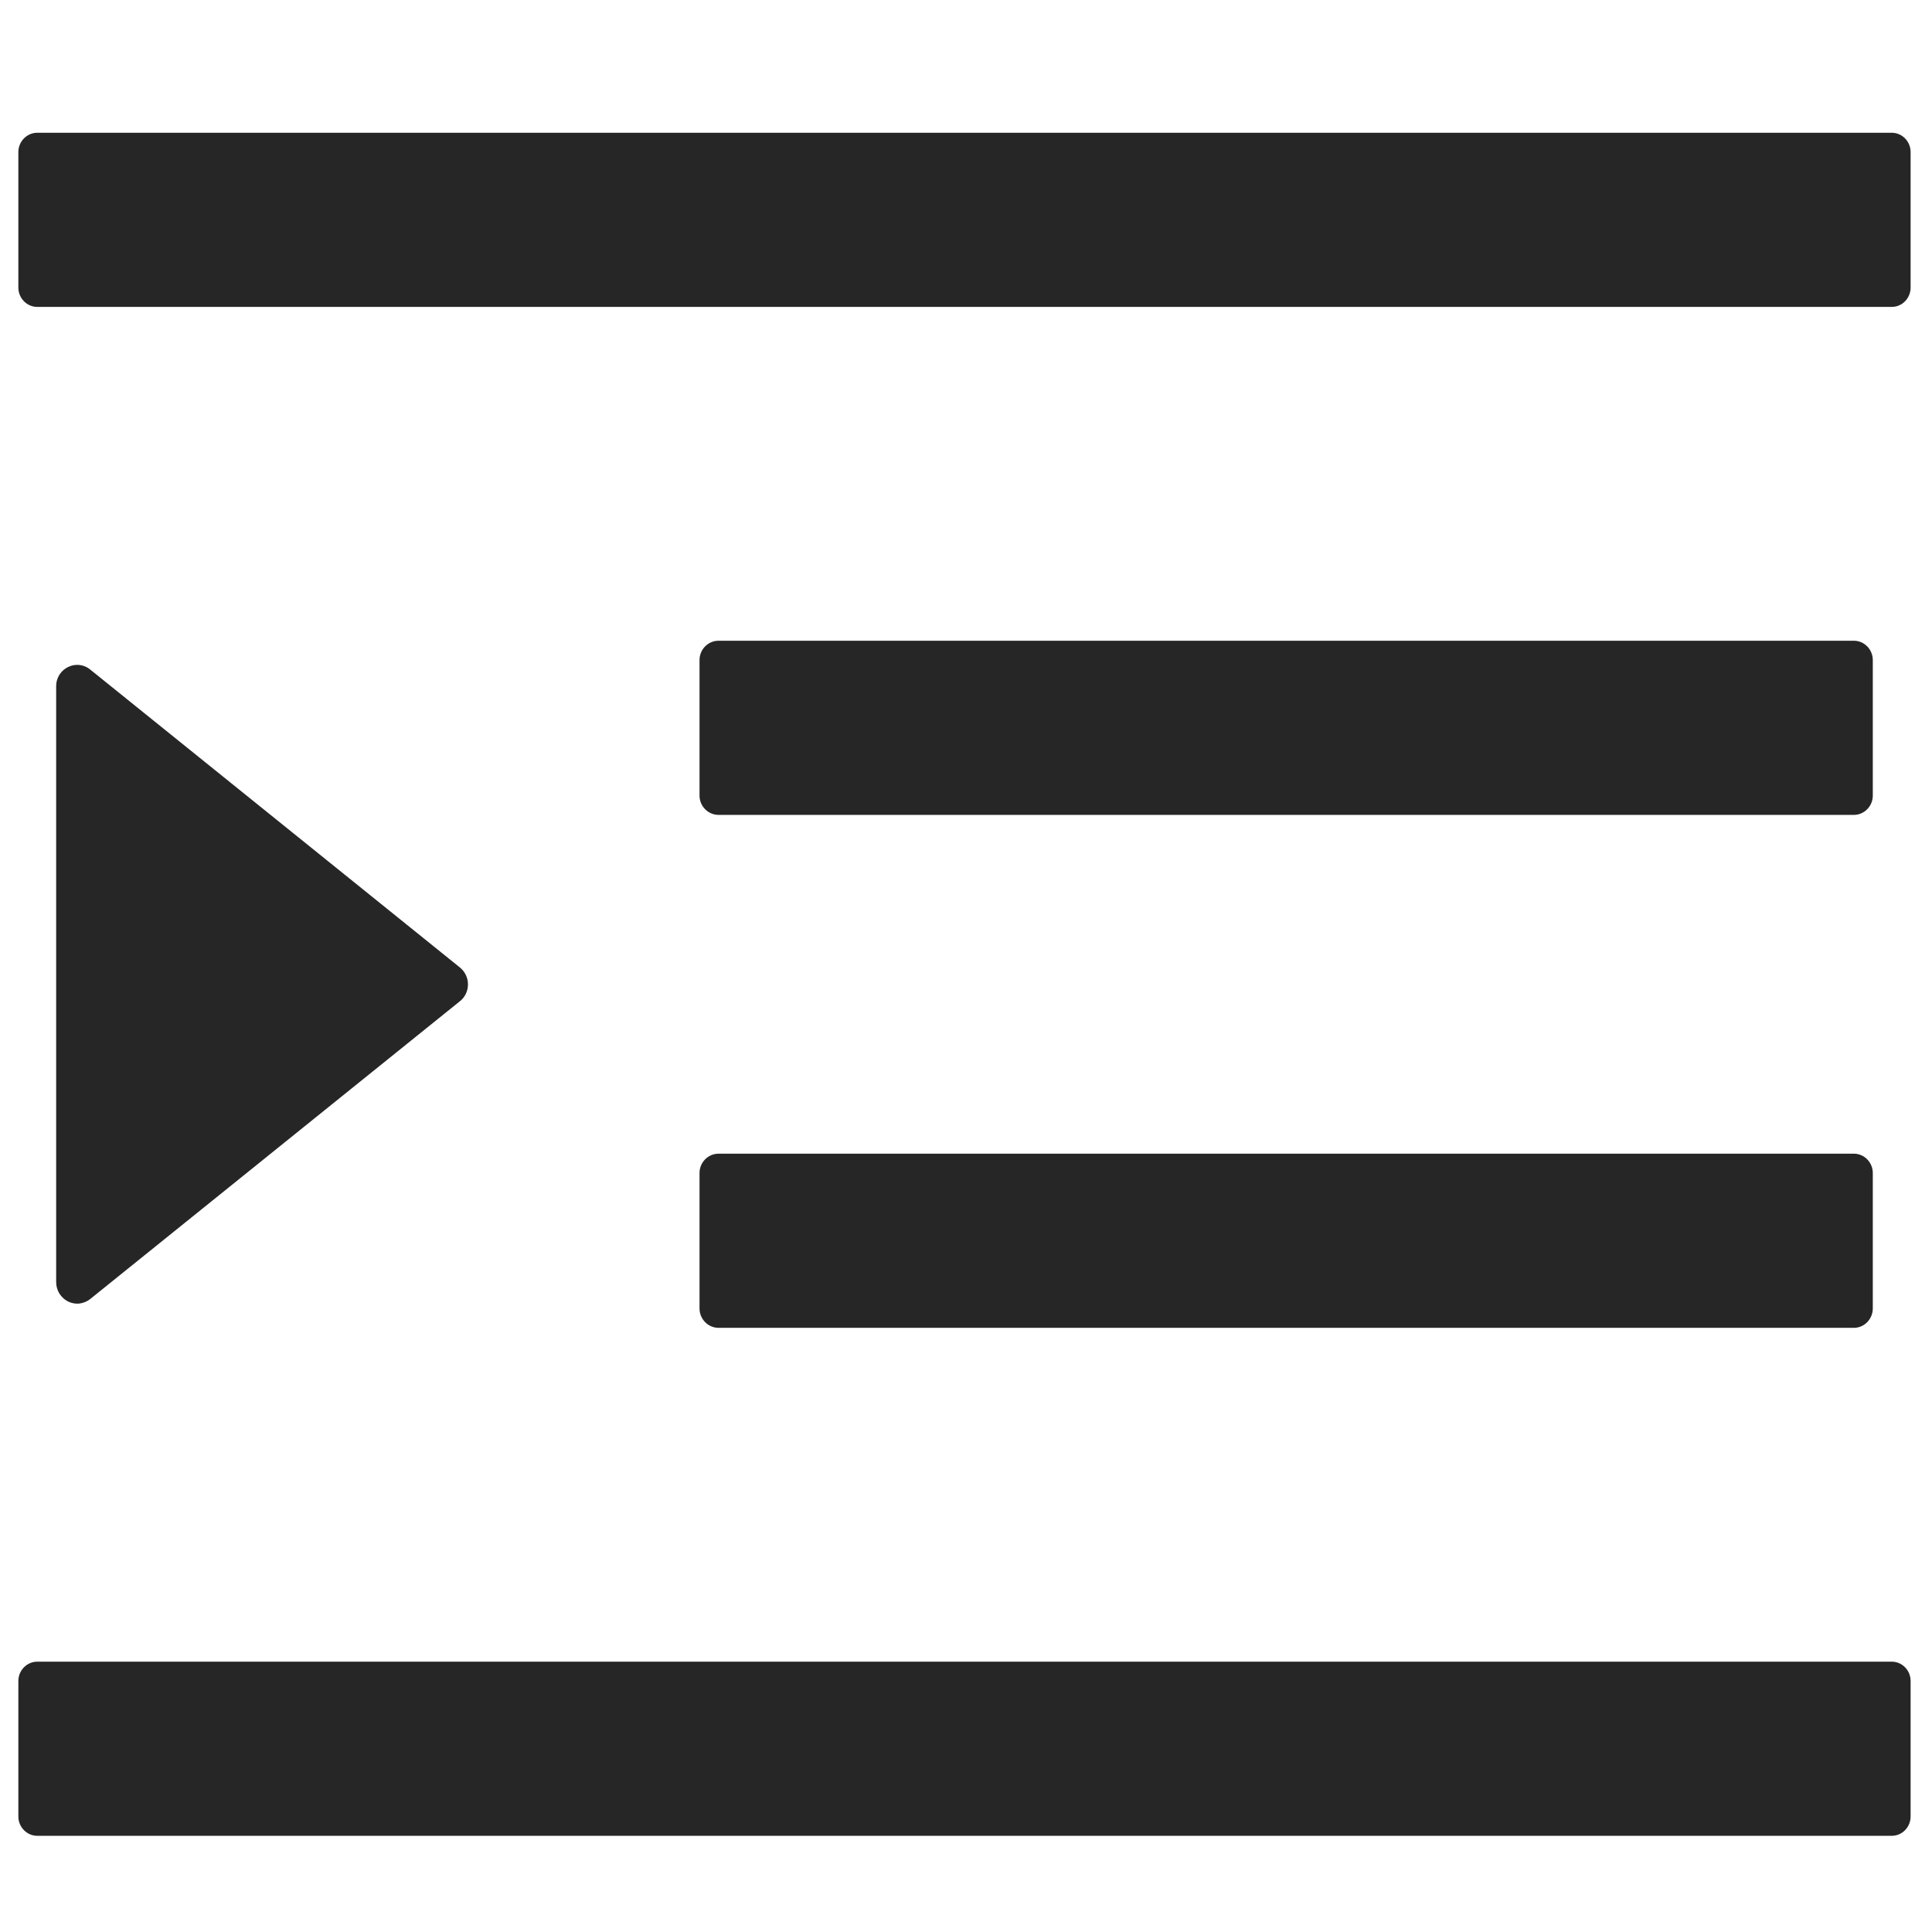 <svg width="14" height="14" viewBox="0 0 14 14" fill="none" xmlns="http://www.w3.org/2000/svg">
<path d="M5.207 5.905H13.434C13.509 5.905 13.571 5.842 13.571 5.765V4.783C13.571 4.706 13.509 4.643 13.434 4.643H5.207C5.131 4.643 5.069 4.706 5.069 4.783V5.765C5.069 5.842 5.131 5.905 5.207 5.905ZM5.069 9.481C5.069 9.559 5.131 9.622 5.207 9.622H13.434C13.509 9.622 13.571 9.559 13.571 9.481V8.5C13.571 8.423 13.509 8.36 13.434 8.36H5.207C5.131 8.36 5.069 8.423 5.069 8.5V9.481ZM13.708 0.962H0.27C0.195 0.962 0.133 1.025 0.133 1.102V2.084C0.133 2.161 0.195 2.224 0.27 2.224H13.708C13.784 2.224 13.845 2.161 13.845 2.084V1.102C13.845 1.025 13.784 0.962 13.708 0.962ZM13.708 12.041H0.27C0.195 12.041 0.133 12.104 0.133 12.181V13.163C0.133 13.24 0.195 13.303 0.27 13.303H13.708C13.784 13.303 13.845 13.24 13.845 13.163V12.181C13.845 12.104 13.784 12.041 13.708 12.041ZM0.654 9.413L3.333 7.255C3.351 7.241 3.366 7.222 3.376 7.201C3.386 7.18 3.391 7.157 3.391 7.133C3.391 7.11 3.386 7.087 3.376 7.066C3.366 7.044 3.351 7.026 3.333 7.011L0.654 4.852C0.555 4.771 0.407 4.843 0.407 4.973V9.29C0.407 9.32 0.415 9.348 0.43 9.373C0.446 9.398 0.467 9.418 0.493 9.431C0.519 9.444 0.548 9.449 0.576 9.446C0.604 9.442 0.632 9.431 0.654 9.413Z" fill="black" fill-opacity="0.85"/>
</svg>
